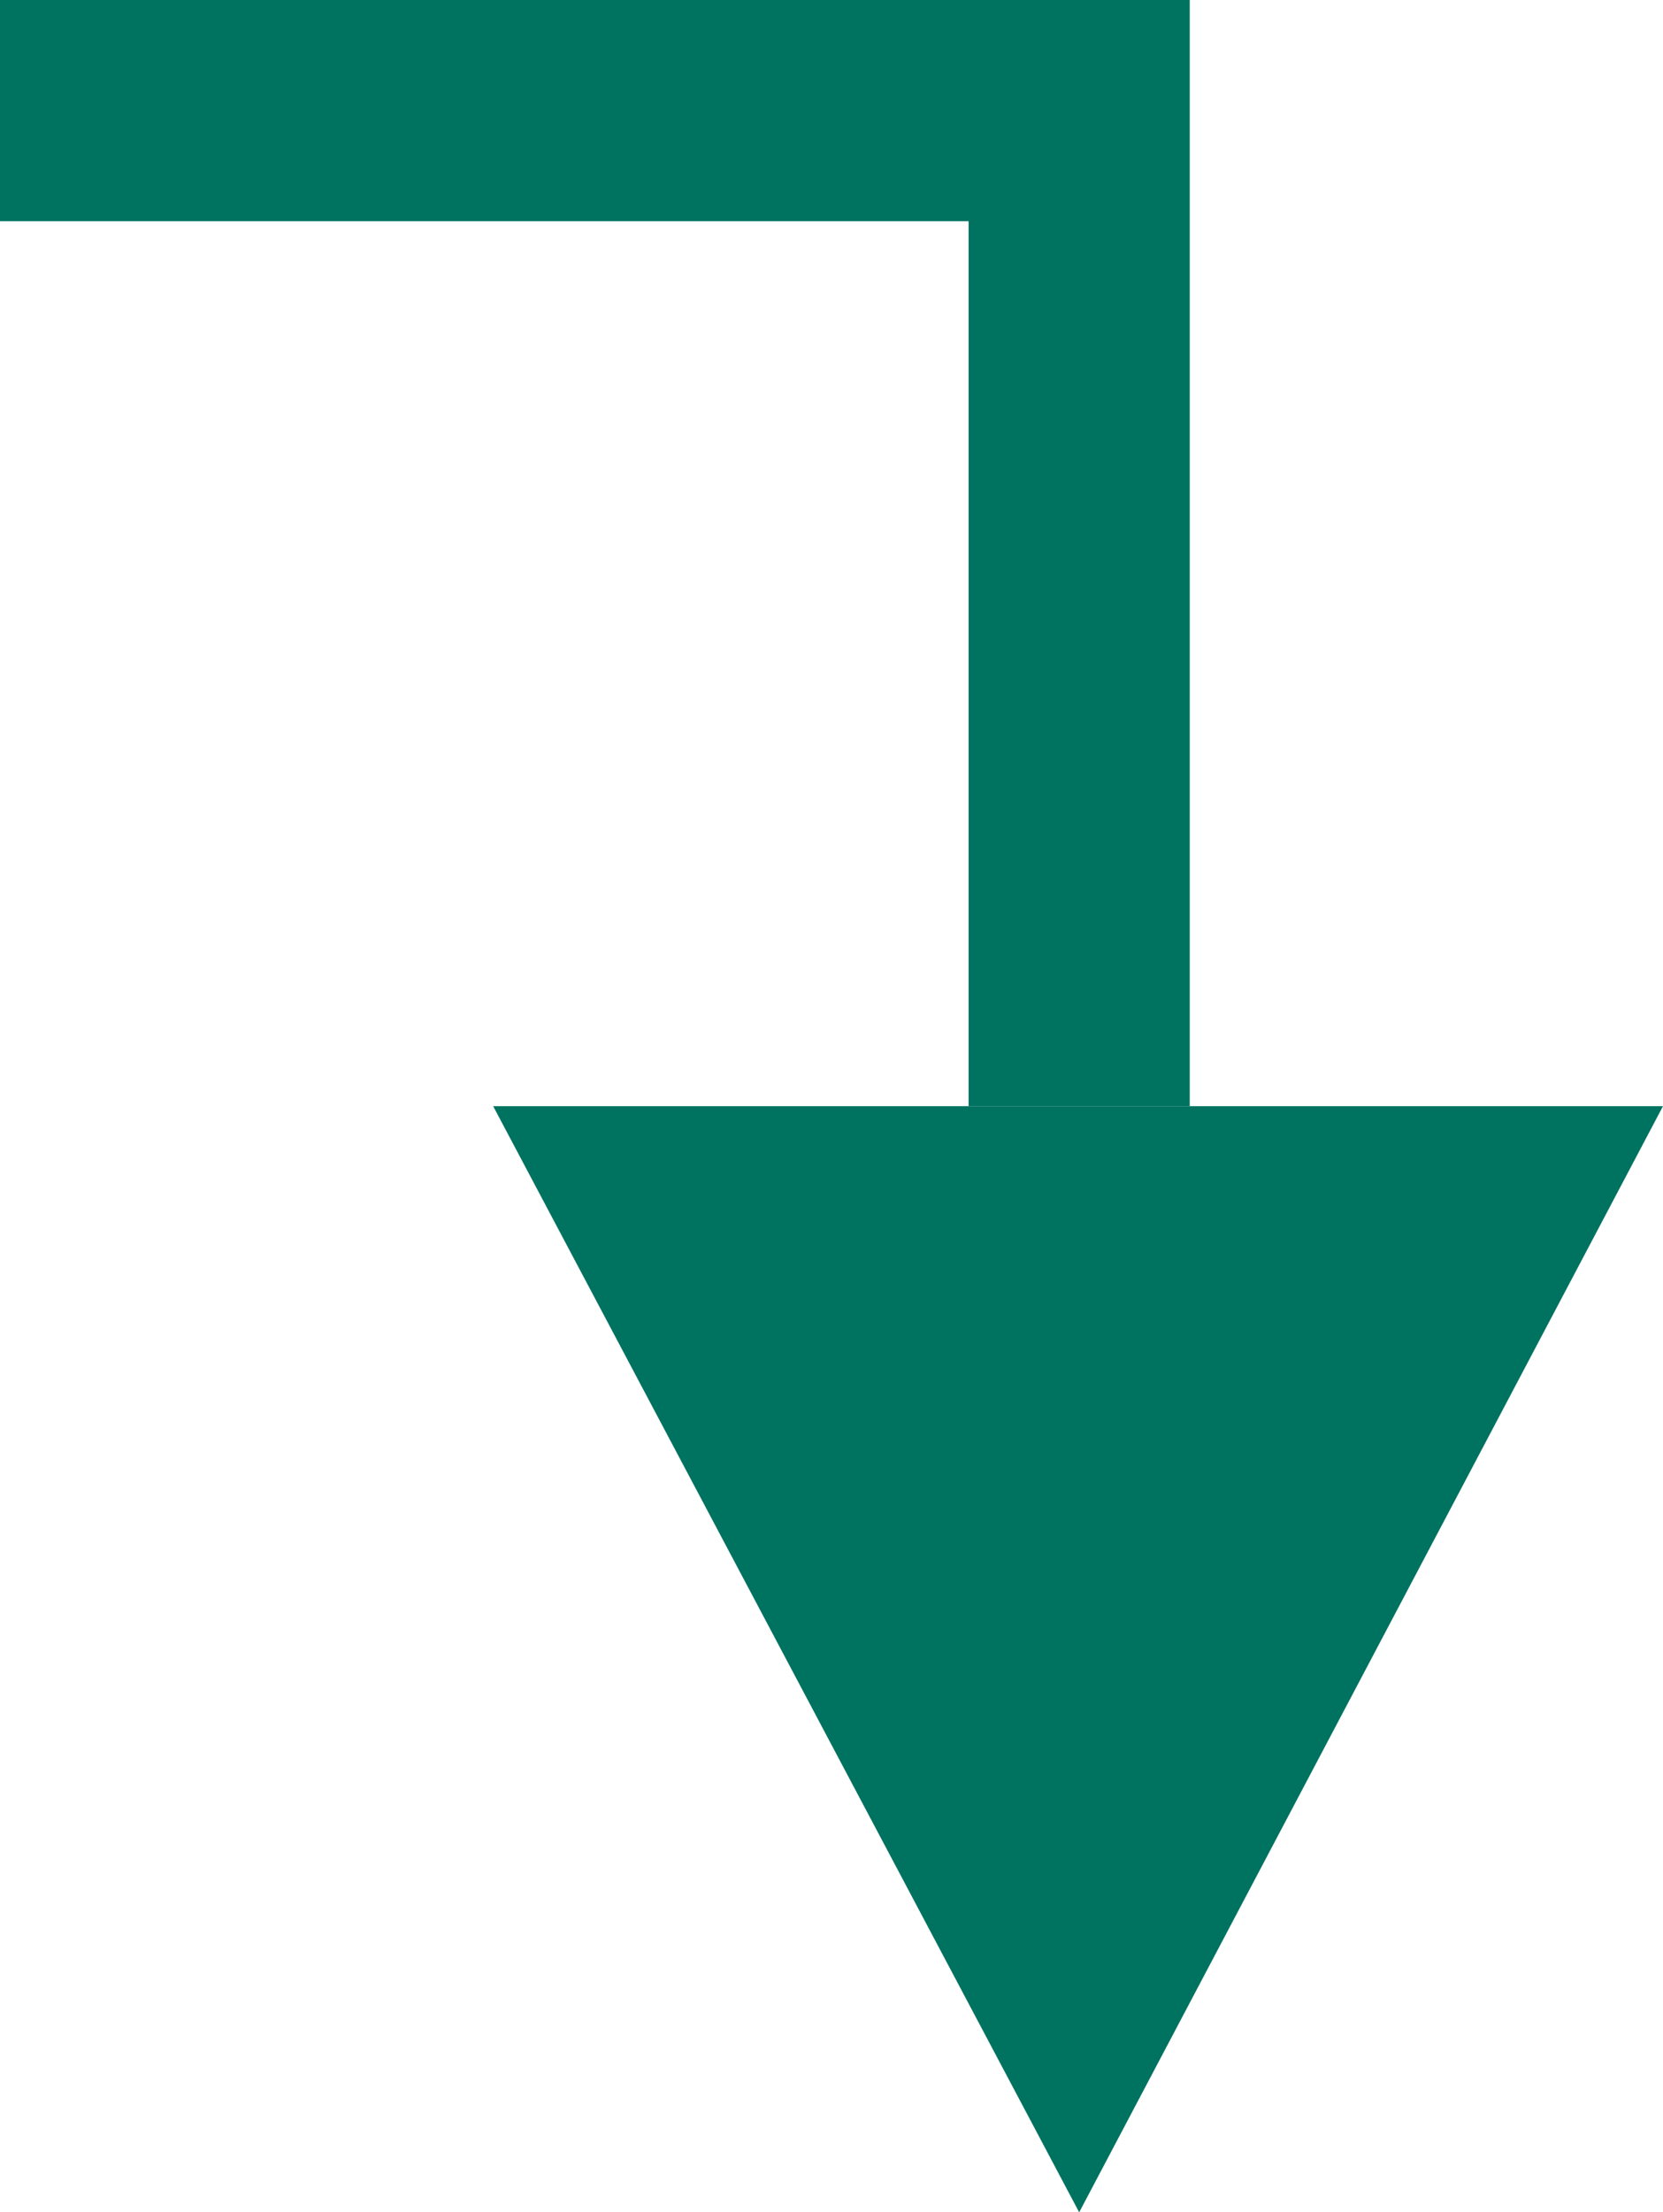 <svg data-name="Warstwa 1" xmlns="http://www.w3.org/2000/svg" viewBox="0 0 7.52 10">
  <defs>
    <clipPath id="a" transform="translate(-958.72 -532.84)">
      <path fill="none" d="M958.72 532.84h7.52v10h-7.52z"/>
    </clipPath>
  </defs>
  <path fill="#007260" d="M2.23 5l2.65 5 2.64-5H2.23z"/>
  <g clip-path="url(#a)">
    <path stroke="#007260" fill="none" d="M0 .5h4.88V5"/>
  </g>
</svg>
